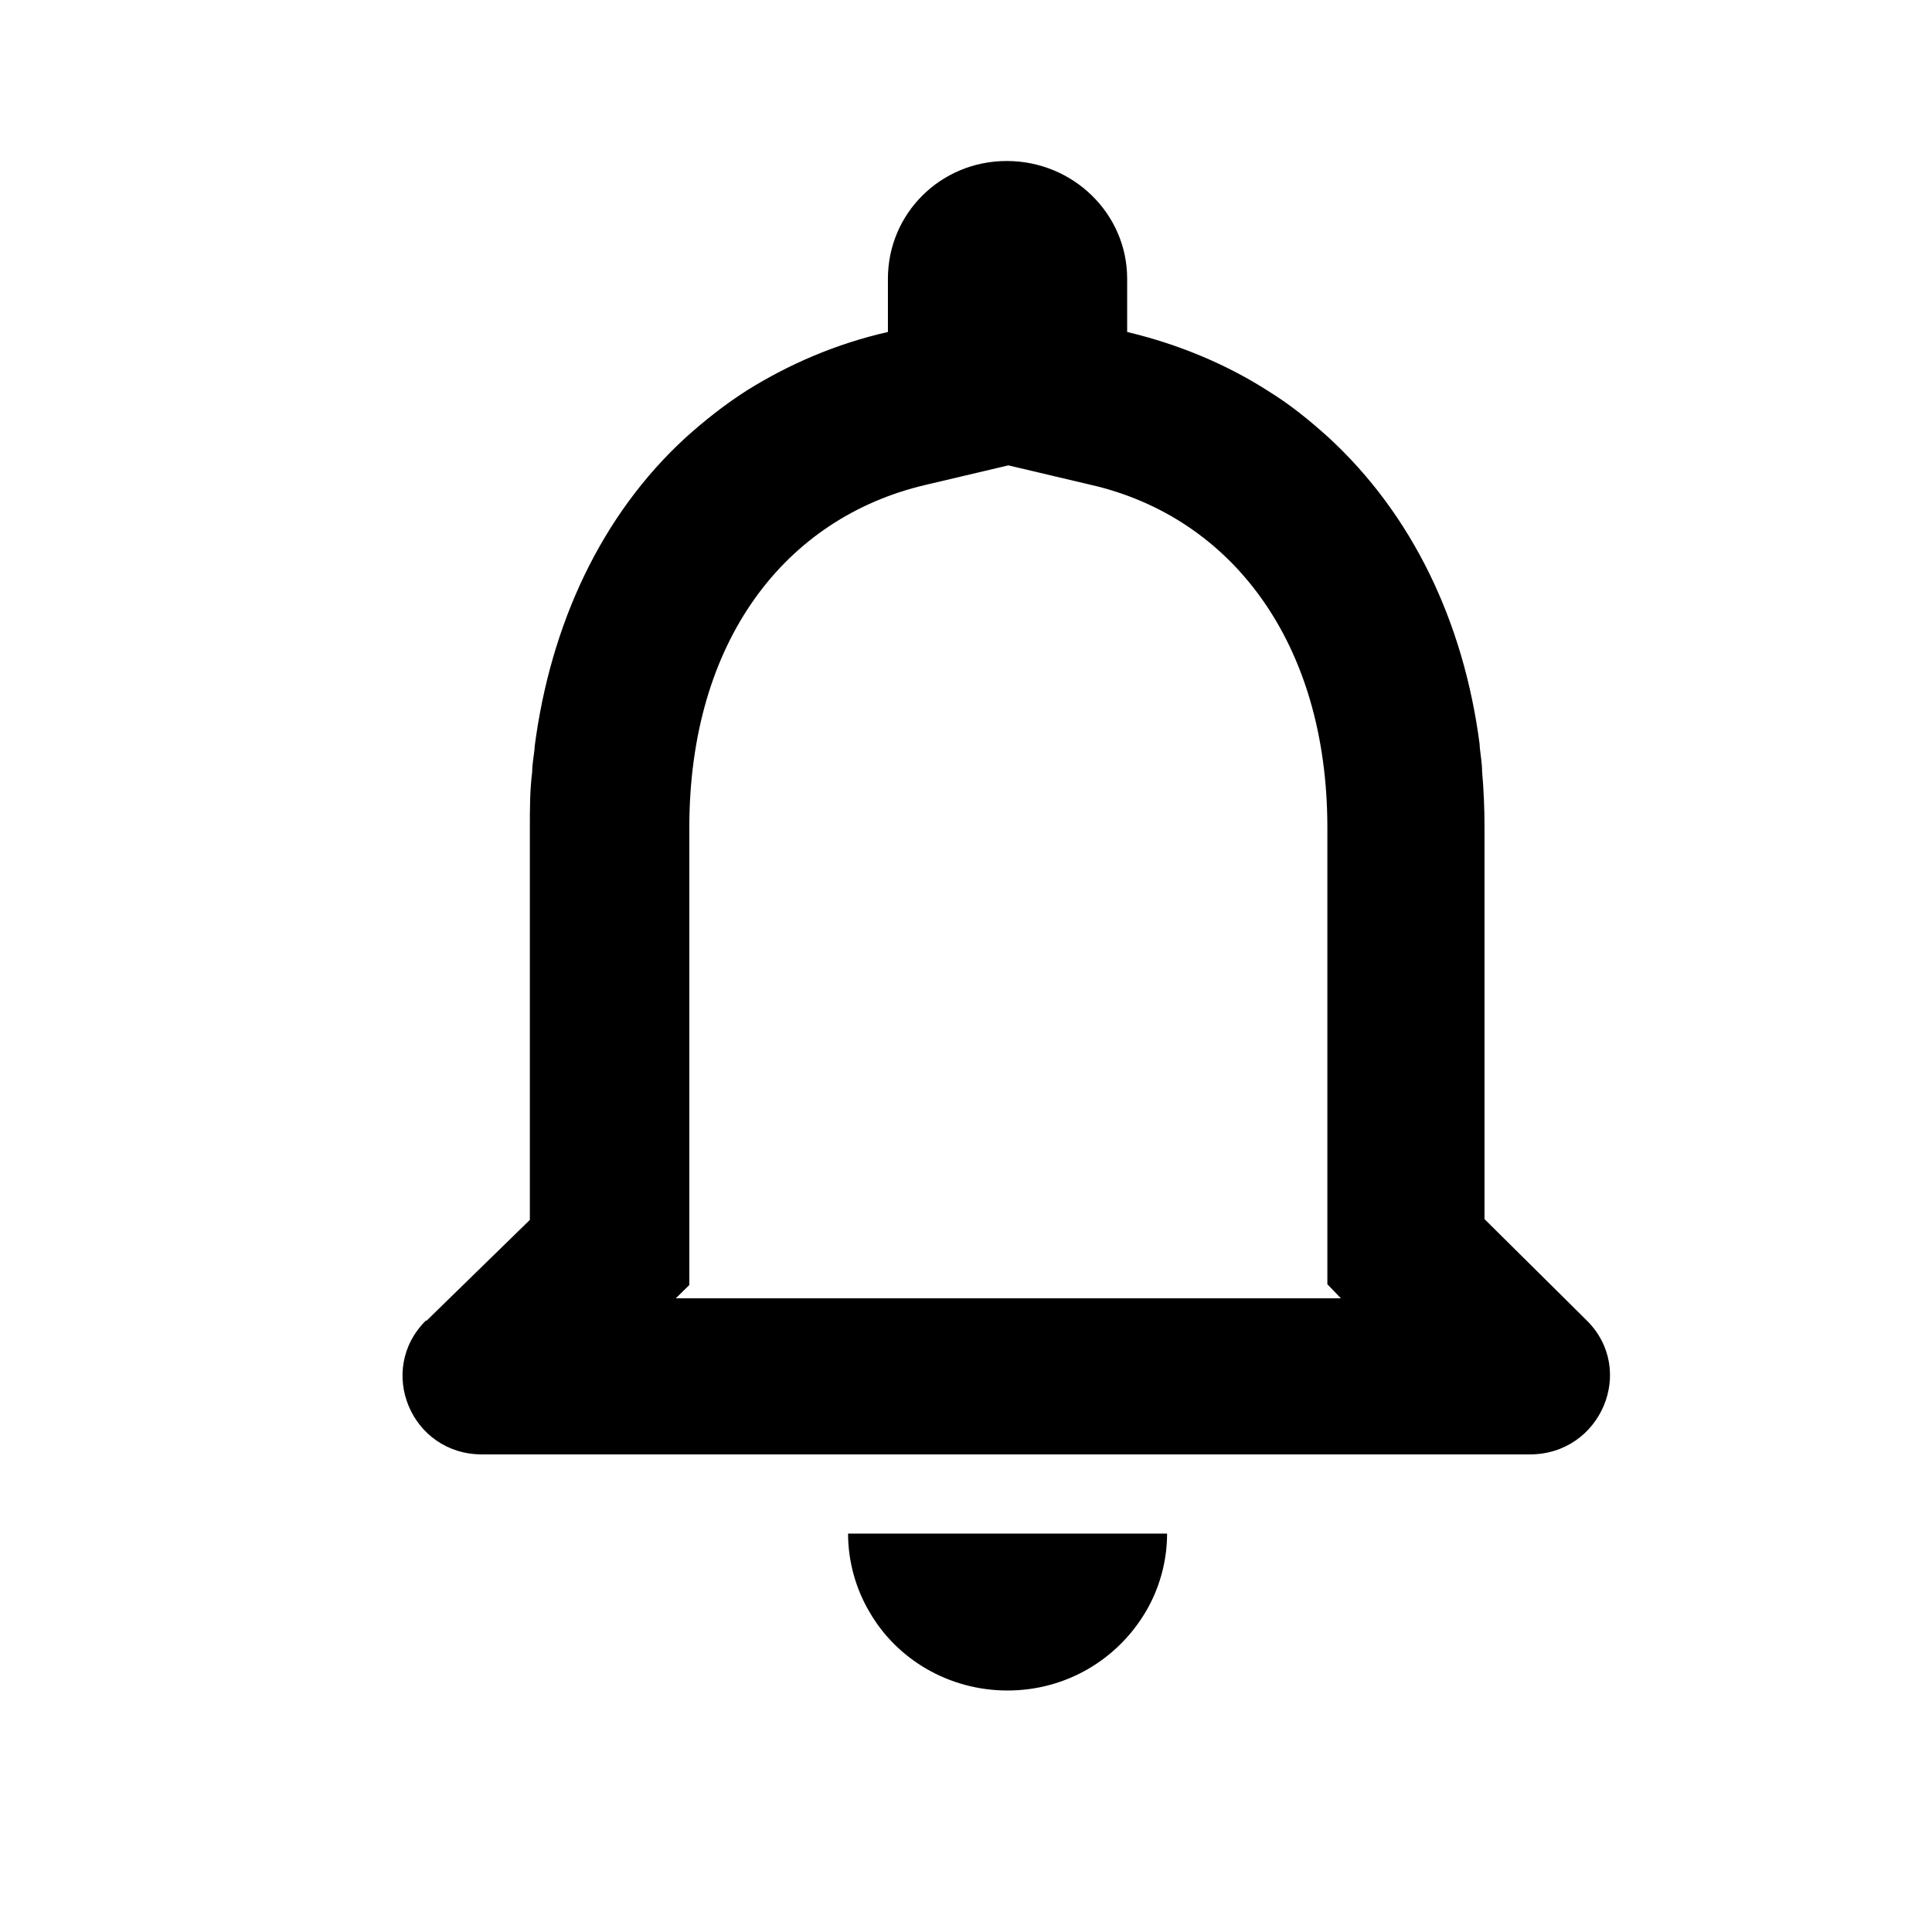 <svg class="fill-current stroke-current w-full h-full" style="color: inherit" stroke-width="0.2" width="24" height="24" viewBox="0 0 24 24" stroke="none" xmlns="http://www.w3.org/2000/svg">
<path fill-rule="evenodd" clip-rule="evenodd" d="M16.489 15.953V10.282C16.489 7.973 15.29 6.424 13.556 6.024L12.526 5.781L11.496 6.024C9.752 6.433 8.563 7.963 8.563 10.282V15.963L8.395 16.128H16.657L16.489 15.953ZM5.294 16.411L6.582 15.154V10.282C6.582 10.048 6.582 9.814 6.611 9.59C6.611 9.493 6.631 9.395 6.641 9.298V9.278C6.839 7.749 7.473 6.394 8.514 5.439C8.751 5.225 9.009 5.021 9.286 4.845C9.802 4.524 10.386 4.27 11.03 4.124V3.462C11.03 2.653 11.684 2 12.506 2C13.329 2 14.002 2.653 14.002 3.462V4.124C14.656 4.28 15.251 4.533 15.766 4.865C16.033 5.03 16.271 5.225 16.499 5.43C17.539 6.385 18.183 7.719 18.381 9.249C18.381 9.249 18.381 9.259 18.381 9.269C18.391 9.376 18.411 9.483 18.411 9.581C18.431 9.805 18.441 10.039 18.441 10.272V15.144L19.709 16.401C20.333 17.015 19.887 18.067 19.005 18.067H5.987C5.105 18.067 4.67 17.015 5.294 16.401V16.411ZM14.23 20.026C13.883 20.61 13.249 21 12.516 21C11.783 21 11.139 20.61 10.802 20.026C10.634 19.743 10.535 19.402 10.535 19.051H14.498C14.498 19.402 14.399 19.743 14.23 20.026Z" />
</svg>
